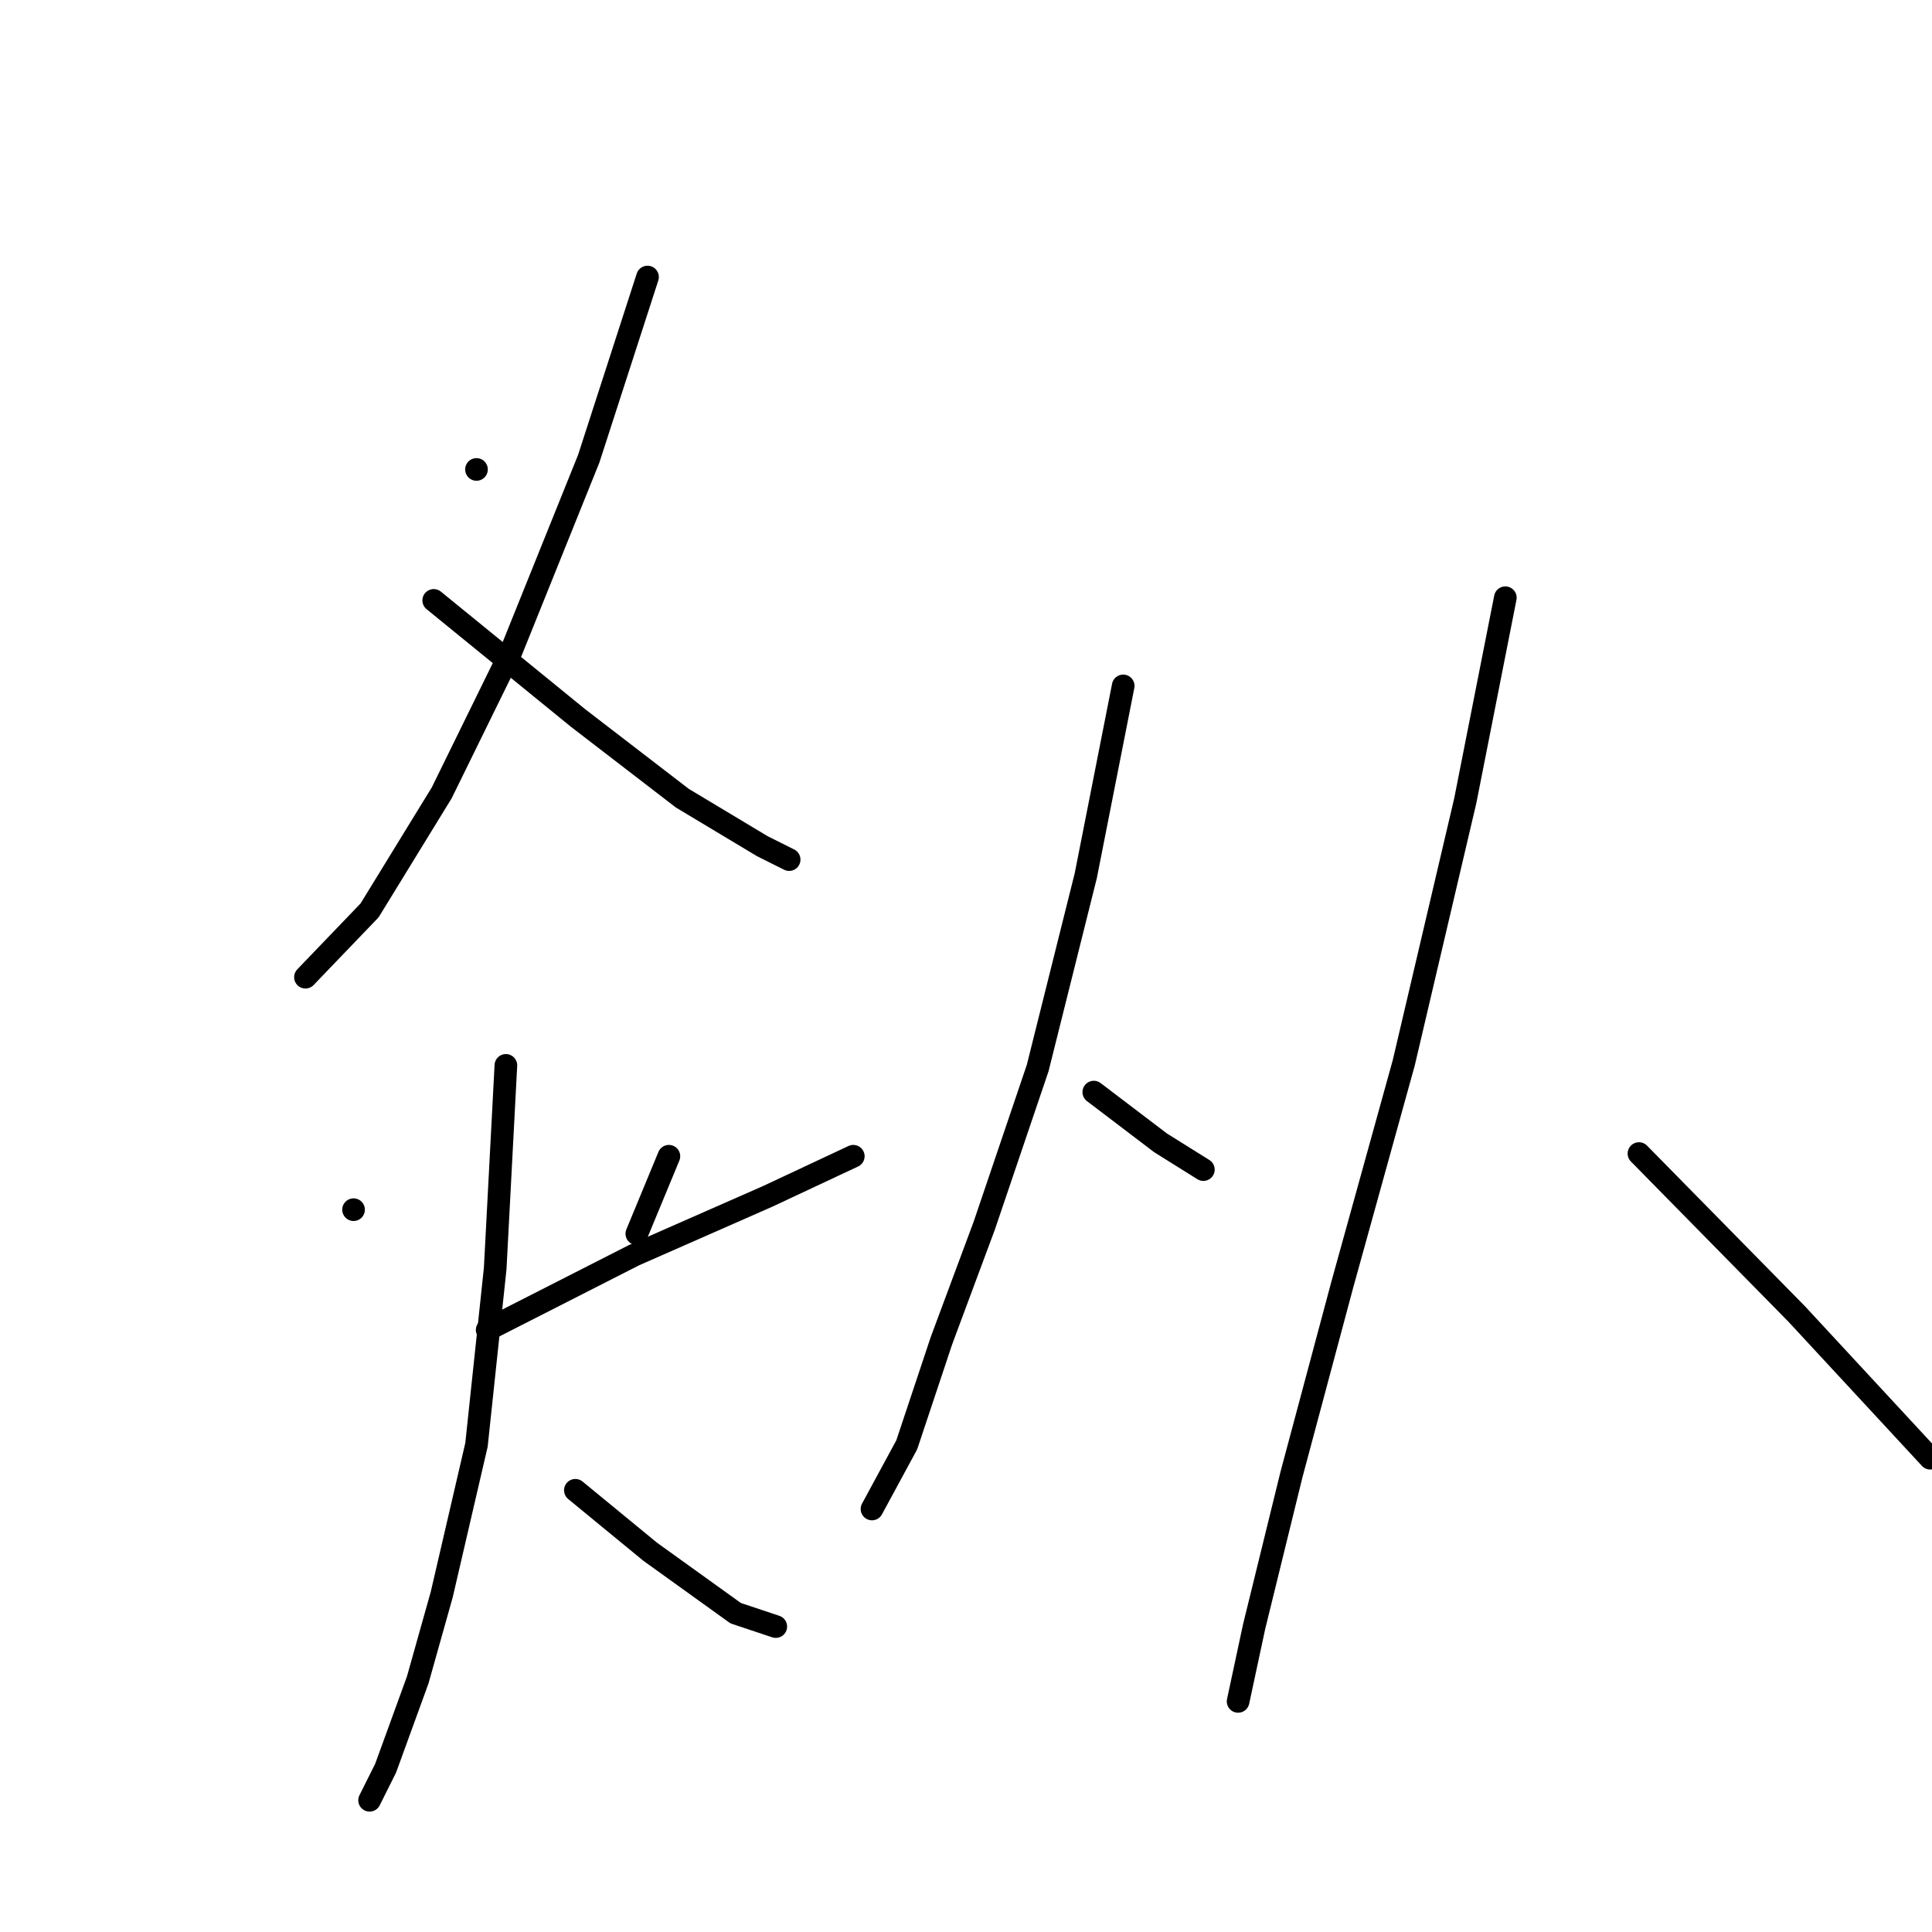 <?xml version="1.0" standalone="no"?>
    <svg width="256" height="256" xmlns="http://www.w3.org/2000/svg" version="1.1">
    <polyline stroke="black" stroke-width="3" stroke-linecap="round" fill="transparent" stroke-linejoin="round" points="63.137 62.204 63.137 62.204 " />
        <polyline stroke="black" stroke-width="3" stroke-linecap="round" fill="transparent" stroke-linejoin="round" points="85.799 36.709 78.009 60.787 67.74 86.283 58.534 105.05 48.973 120.63 40.474 129.483 40.474 129.483 " />
        <polyline stroke="black" stroke-width="3" stroke-linecap="round" fill="transparent" stroke-linejoin="round" points="57.471 79.555 76.593 95.135 90.403 105.758 101.026 112.132 104.566 113.902 104.566 113.902 " />
        <polyline stroke="black" stroke-width="3" stroke-linecap="round" fill="transparent" stroke-linejoin="round" points="46.848 160.289 46.848 160.289 " />
        <polyline stroke="black" stroke-width="3" stroke-linecap="round" fill="transparent" stroke-linejoin="round" points="88.632 153.208 84.383 163.476 84.383 163.476 " />
        <polyline stroke="black" stroke-width="3" stroke-linecap="round" fill="transparent" stroke-linejoin="round" points="64.553 176.224 84.029 166.309 101.734 158.519 113.065 153.208 113.065 153.208 " />
        <polyline stroke="black" stroke-width="3" stroke-linecap="round" fill="transparent" stroke-linejoin="round" points="67.032 141.168 65.616 168.08 63.137 191.45 58.534 211.28 55.347 222.611 51.097 234.296 48.973 238.546 48.973 238.546 " />
        <polyline stroke="black" stroke-width="3" stroke-linecap="round" fill="transparent" stroke-linejoin="round" points="76.239 197.47 86.153 205.614 97.485 213.759 102.796 215.529 102.796 215.529 " />
        <polyline stroke="black" stroke-width="3" stroke-linecap="round" fill="transparent" stroke-linejoin="round" points="148.829 90.886 143.872 116.027 137.498 141.522 130.416 162.414 124.75 177.64 120.147 191.45 115.544 199.949 115.544 199.949 " />
        <polyline stroke="black" stroke-width="3" stroke-linecap="round" fill="transparent" stroke-linejoin="round" points="144.934 144.709 153.786 151.437 159.452 154.978 159.452 154.978 " />
        <polyline stroke="black" stroke-width="3" stroke-linecap="round" fill="transparent" stroke-linejoin="round" points="199.465 79.201 194.154 106.112 186.009 140.814 177.865 170.204 171.137 195.345 166.18 215.529 164.055 225.444 164.055 225.444 " />
        <polyline stroke="black" stroke-width="3" stroke-linecap="round" fill="transparent" stroke-linejoin="round" points="217.17 152.853 238.062 174.099 255.767 193.221 255.767 193.221 " />
        </svg>
